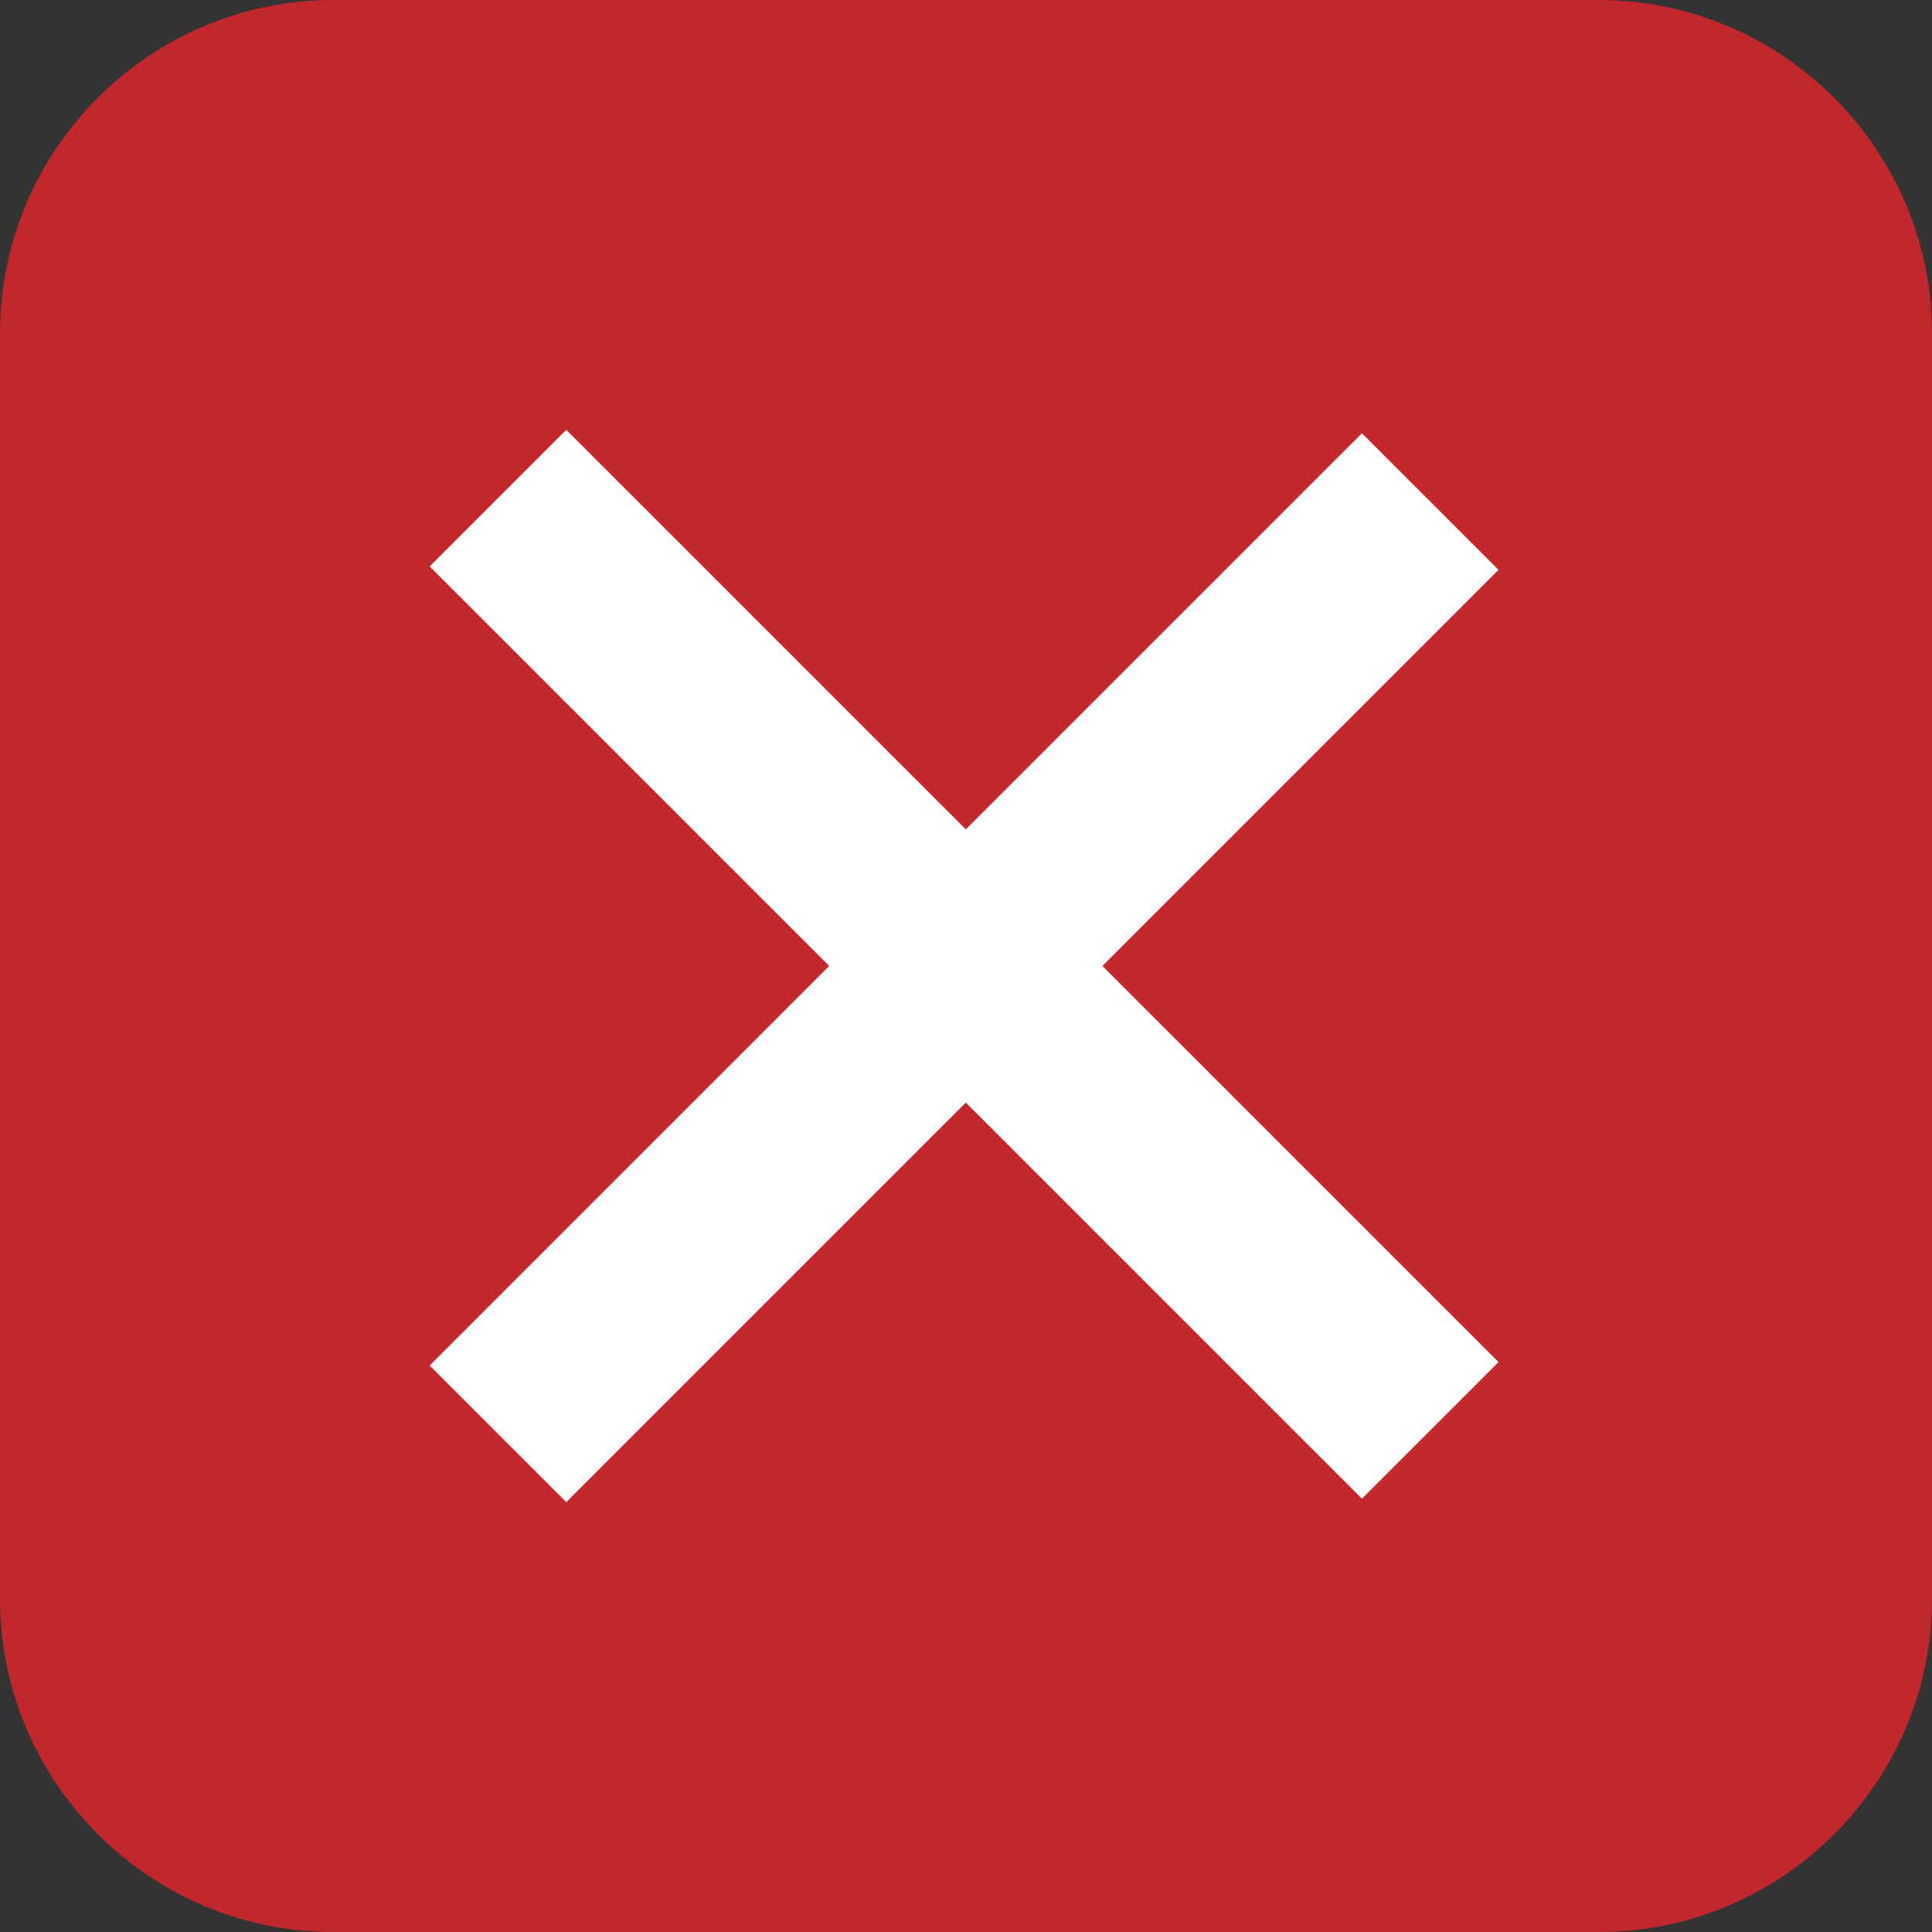 <?xml version="1.0" encoding="utf-8"?>
<!-- Generator: Adobe Illustrator 21.1.0, SVG Export Plug-In . SVG Version: 6.00 Build 0)  -->
<svg version="1.1" id="圖層_1" xmlns="http://www.w3.org/2000/svg" xmlns:xlink="http://www.w3.org/1999/xlink" x="0px" y="0px"
	 viewBox="0 0 40 40" style="enable-background:new 0 0 40 40;" xml:space="preserve">
<rect x="0" y="0" width="40" height="40" fill="#333333" stroke="none"/>
<style type="text/css">
	.st0{fill:#C1272D;}
	.st1{fill:#FFFFFF;}
</style>
<g>
	<g>
		<path class="st0" d="M33.1,40H6.9C3.1,40,0,36.9,0,33.1V6.9C0,3.1,3.1,0,6.9,0h26.2C36.9,0,40,3.1,40,6.9v26.2
			C40,36.9,36.9,40,33.1,40z"/>
	</g>
	<g>
		<g>
			<rect x="6.3" y="18" transform="matrix(0.707 -0.707 0.707 0.707 -8.284 20)" class="st1" width="27.3" height="4"/>
		</g>
		<g>
			<rect x="18" y="6.3" transform="matrix(0.707 -0.707 0.707 0.707 -8.284 19.999)" class="st1" width="4" height="27.3"/>
		</g>
	</g>
</g>
</svg>

